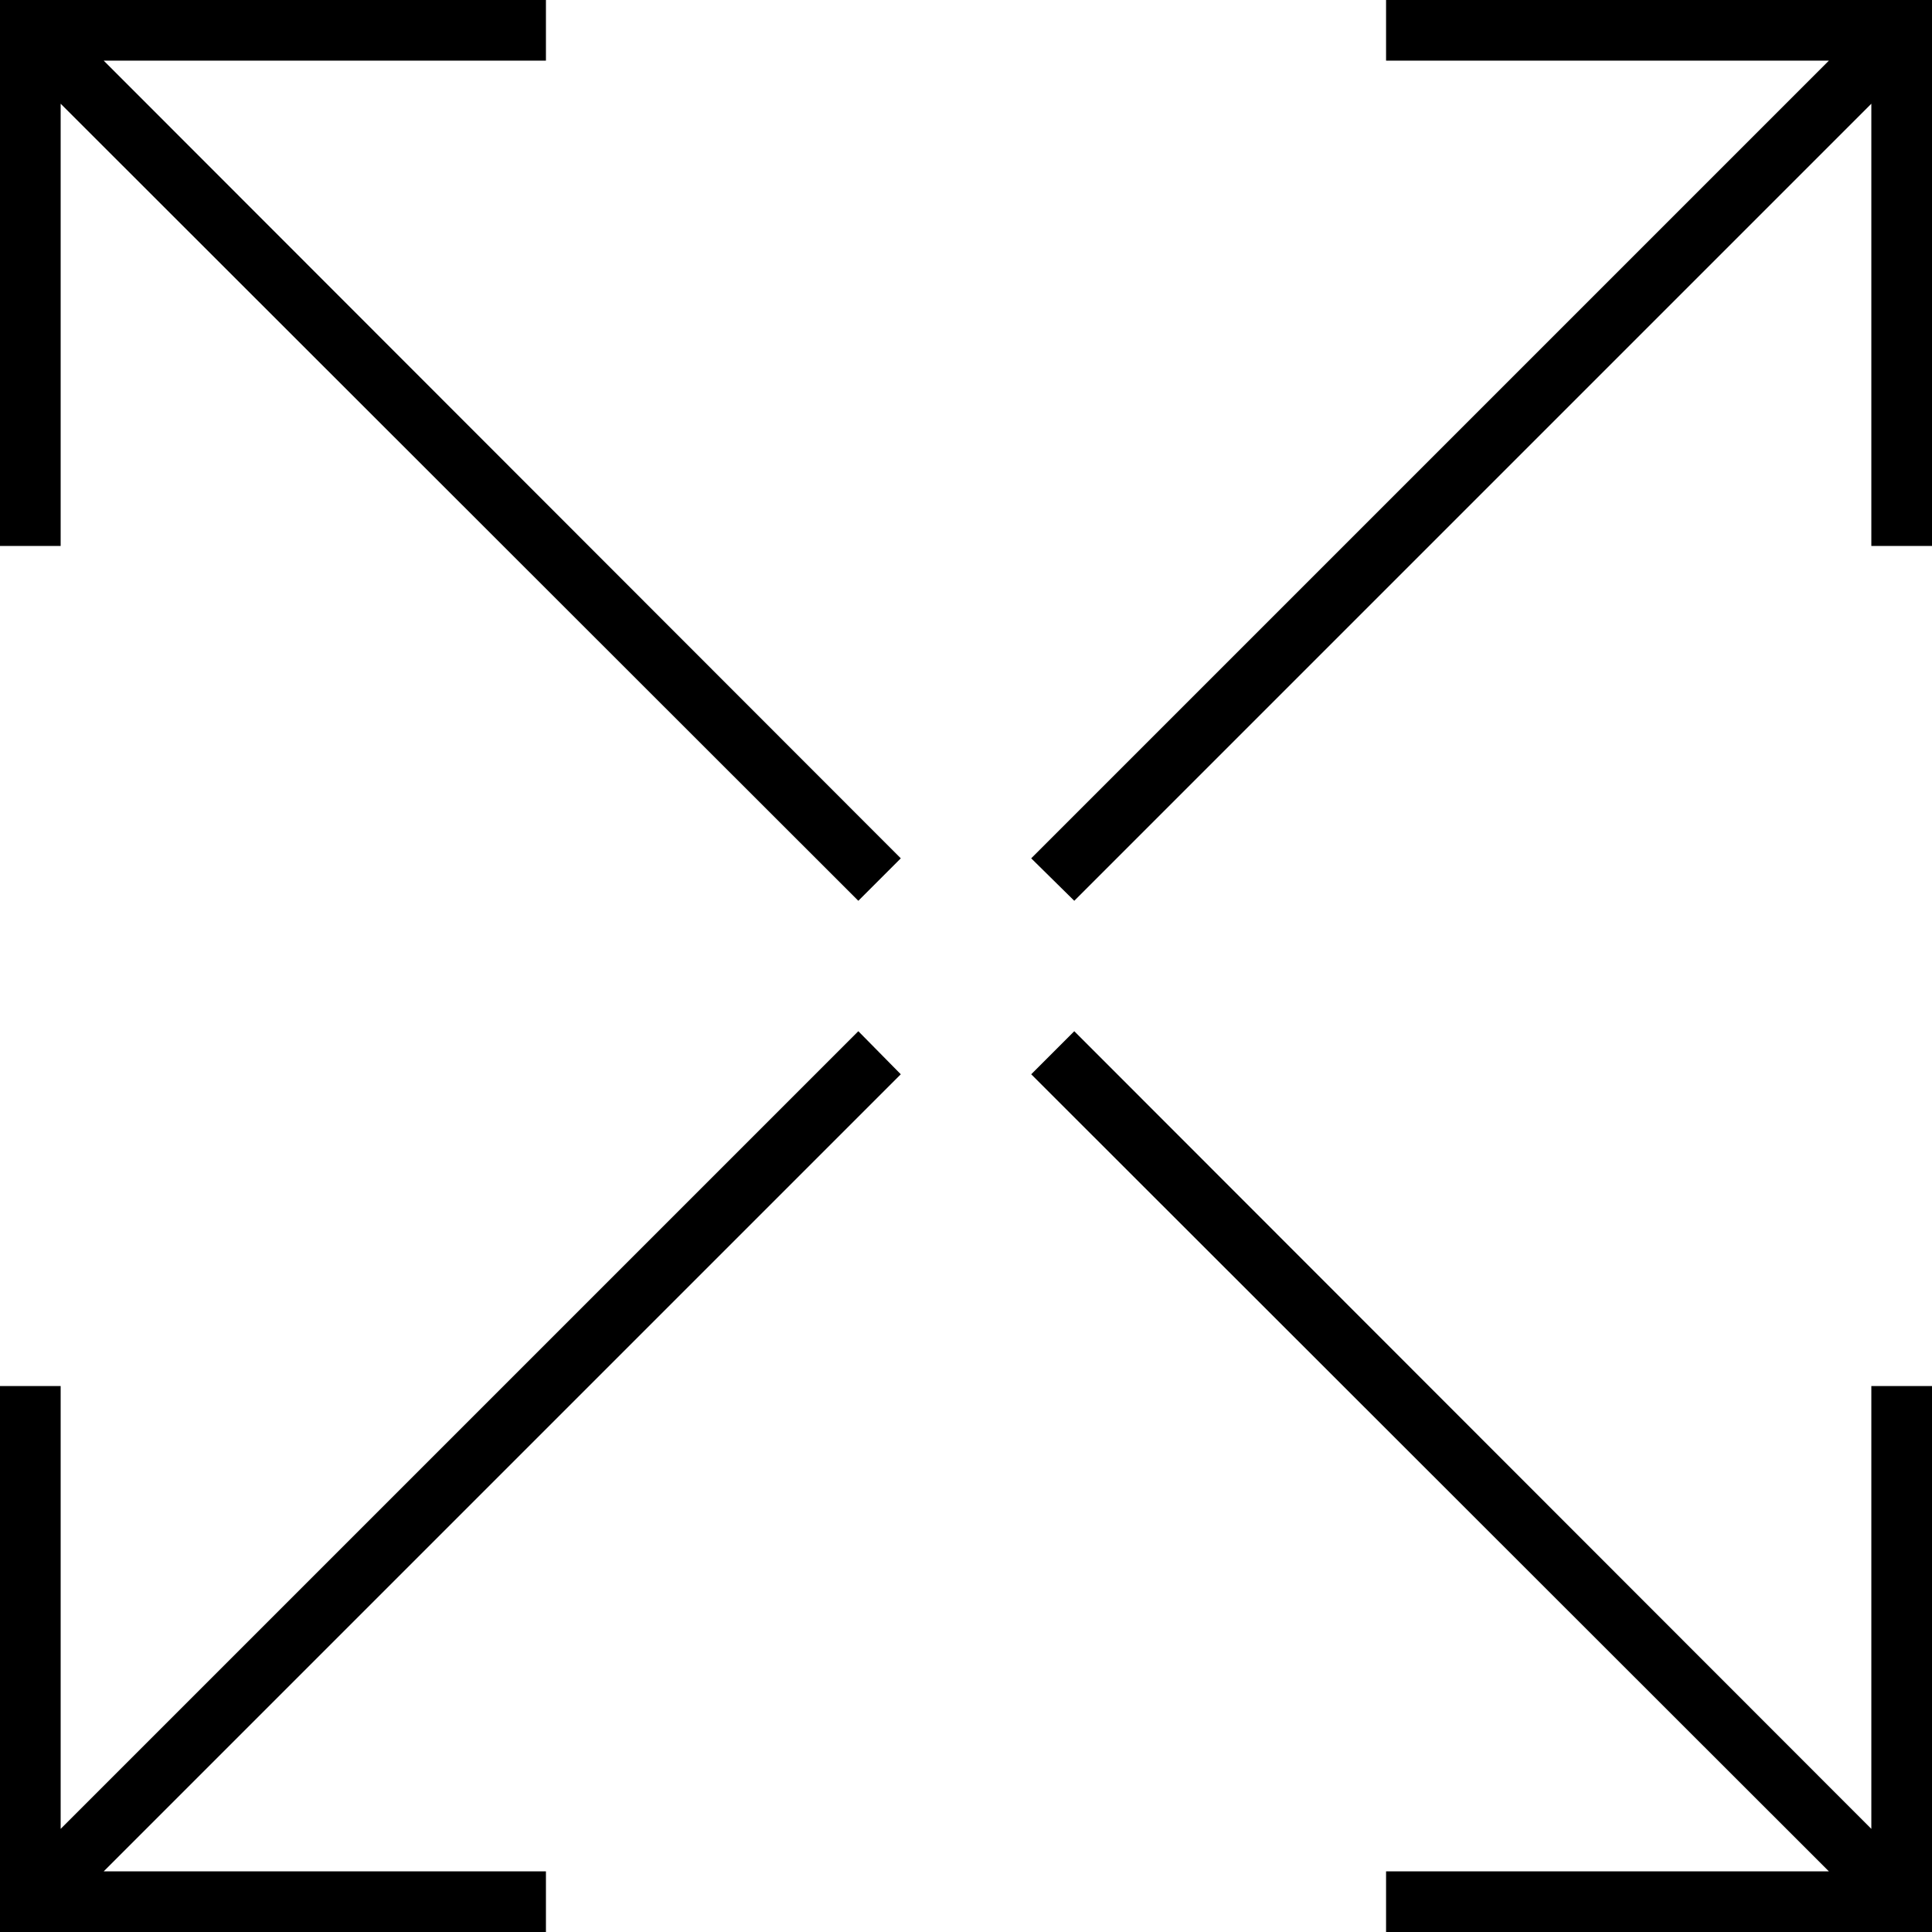 <svg xmlns="http://www.w3.org/2000/svg" viewBox="0 0 31.85 31.85"><polygon points="22.85 0 22.85 1 30.15 1 17 14.15 17.71 14.85 30.85 1.71 30.85 9 31.85 9 31.85 0 22.85 0" fill="currentColor"/><polygon points="17 17.71 30.15 30.85 22.85 30.85 22.85 31.85 31.85 31.85 31.85 22.85 30.85 22.85 30.85 30.15 17.71 17 17 17.71" fill="currentColor"/><polygon points="0 0 0 9 1 9 1 1.71 14.15 14.85 14.85 14.15 1.71 1 9 1 9 0 0 0" fill="currentColor"/><polygon points="1 30.15 1 22.85 0 22.85 0 31.85 9 31.85 9 30.85 1.71 30.85 14.85 17.71 14.15 17 1 30.15" fill="currentColor"/></svg>